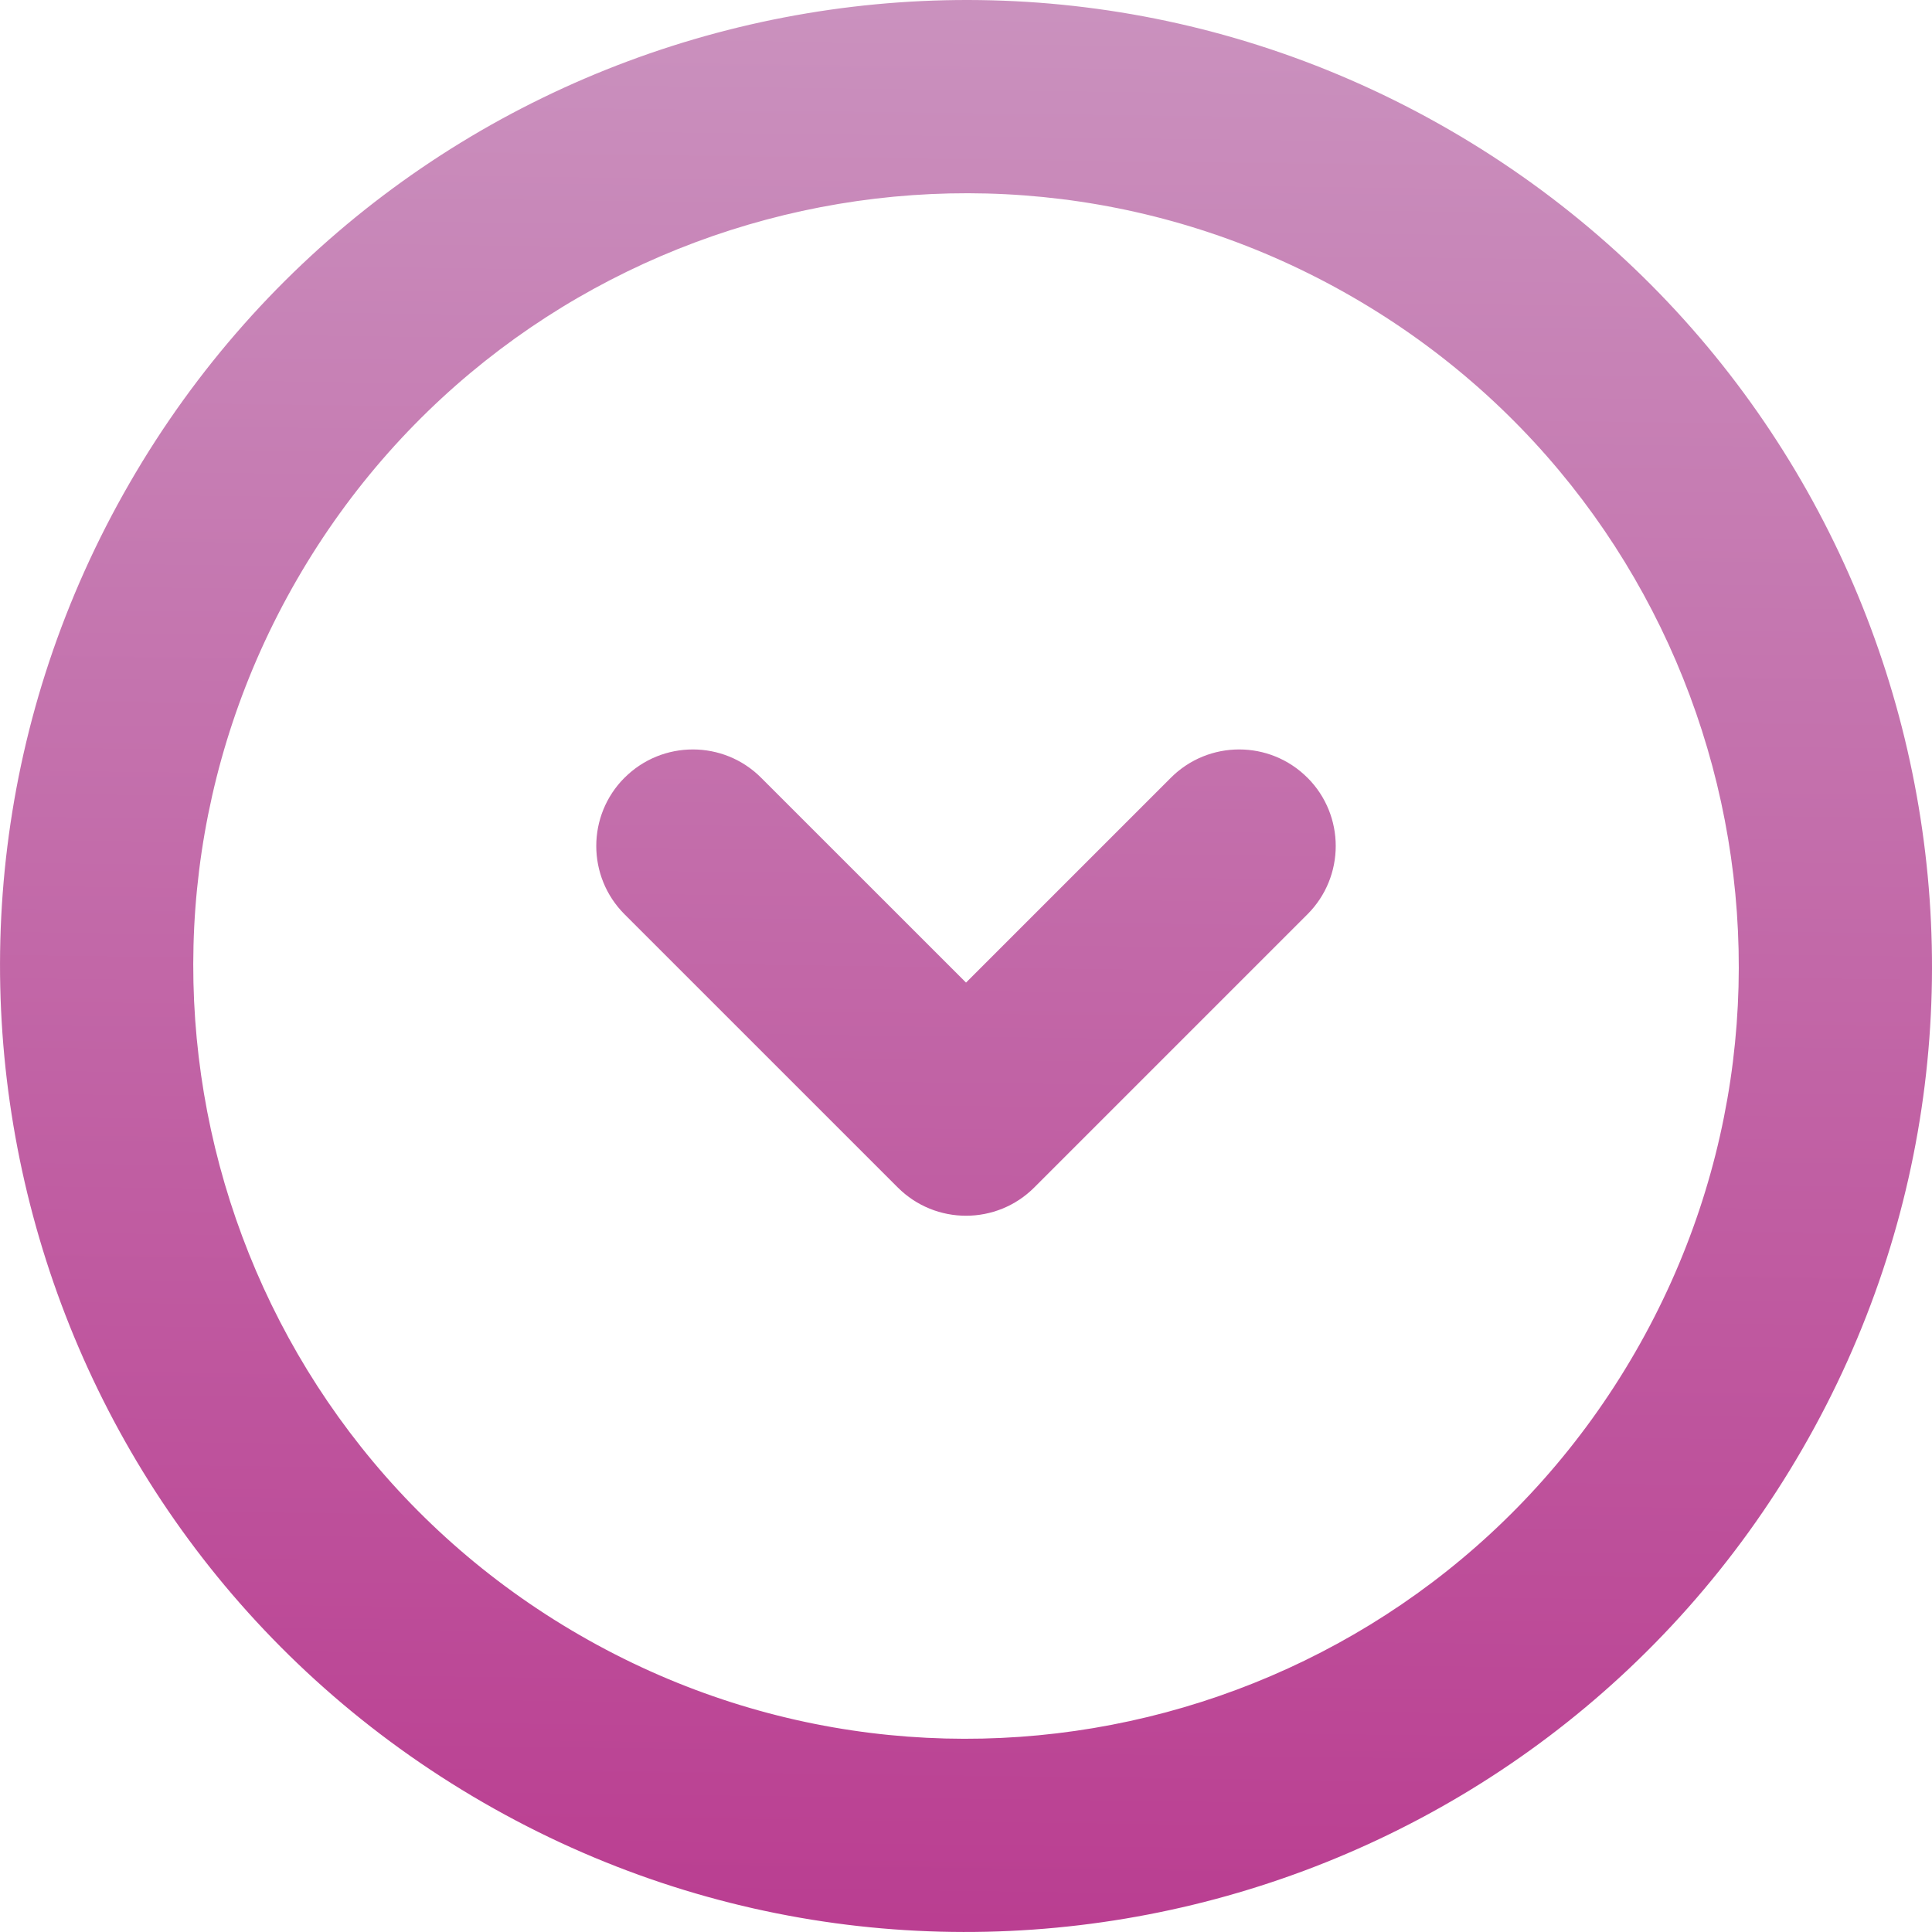 <?xml version="1.0" encoding="UTF-8" standalone="no"?>
<svg
   xmlns:dc="http://purl.org/dc/elements/1.1/"
   xmlns:cc="http://creativecommons.org/ns#"
   xmlns:rdf="http://www.w3.org/1999/02/22-rdf-syntax-ns#"
   xmlns:svg="http://www.w3.org/2000/svg"
   xmlns="http://www.w3.org/2000/svg"
   xmlns:xlink="http://www.w3.org/1999/xlink"
   id="Capa_1"
   style="enable-background:new 0 0 40.007 40.007;"
   xml:space="preserve"
   height="40.007px"
   viewBox="0 0 40.007 40.007"
   width="40.007px"
   version="1.1"
   y="0px"
   x="0px"><defs
     id="defs9"><linearGradient
       id="linearGradient4883"><stop
         id="stop4879"
         offset="0"
         style="stop-color:#CA91BE;stop-opacity:1" /><stop
         id="stop4881"
         offset="1"
         style="stop-color:#BA3E91;stop-opacity:1" /></linearGradient><linearGradient
       gradientUnits="userSpaceOnUse"
       y2="39.879"
       x2="19.94"
       y1="0.192"
       x1="20.453"
       id="linearGradient4885"
       xlink:href="#linearGradient4883" /></defs><path
     id="path6"
     d="m 37.324,30.003 c -5.522,9.566 -17.755,12.844 -27.32,7.321 -9.566,-5.522 -12.844,-17.755 -7.32,-27.321 5.522,-9.565 17.754,-12.843 27.32,-7.32 9.565,5.523 12.844,17.755 7.32,27.32 z m -9.32,-23.855 c -7.652,-4.418 -17.438,-1.797 -21.856,5.855 -4.418,7.653 -1.796,17.438 5.856,21.856 7.652,4.419 17.438,1.797 21.856,-5.856 4.418,-7.652 1.796,-17.437 -5.856,-21.855 z m -6.586,18.441 c -0.391,0.391 -0.902,0.586 -1.414,0.586 -0.512,0 -1.023,-0.195 -1.414,-0.586 l -5.657,-5.656 c -0.781,-0.781 -0.781,-2.048 0,-2.829 v 10e-4 c 0.781,-0.781 2.048,-0.781 2.828,0 l 4.243,4.242 4.242,-4.242 c 0.781,-0.781 2.048,-0.781 2.828,0 v -10e-4 c 0.781,0.781 0.781,2.048 0,2.829 z"
     style="fill:url(#linearGradient4885);fill-opacity:1;stroke:none" /></svg>
